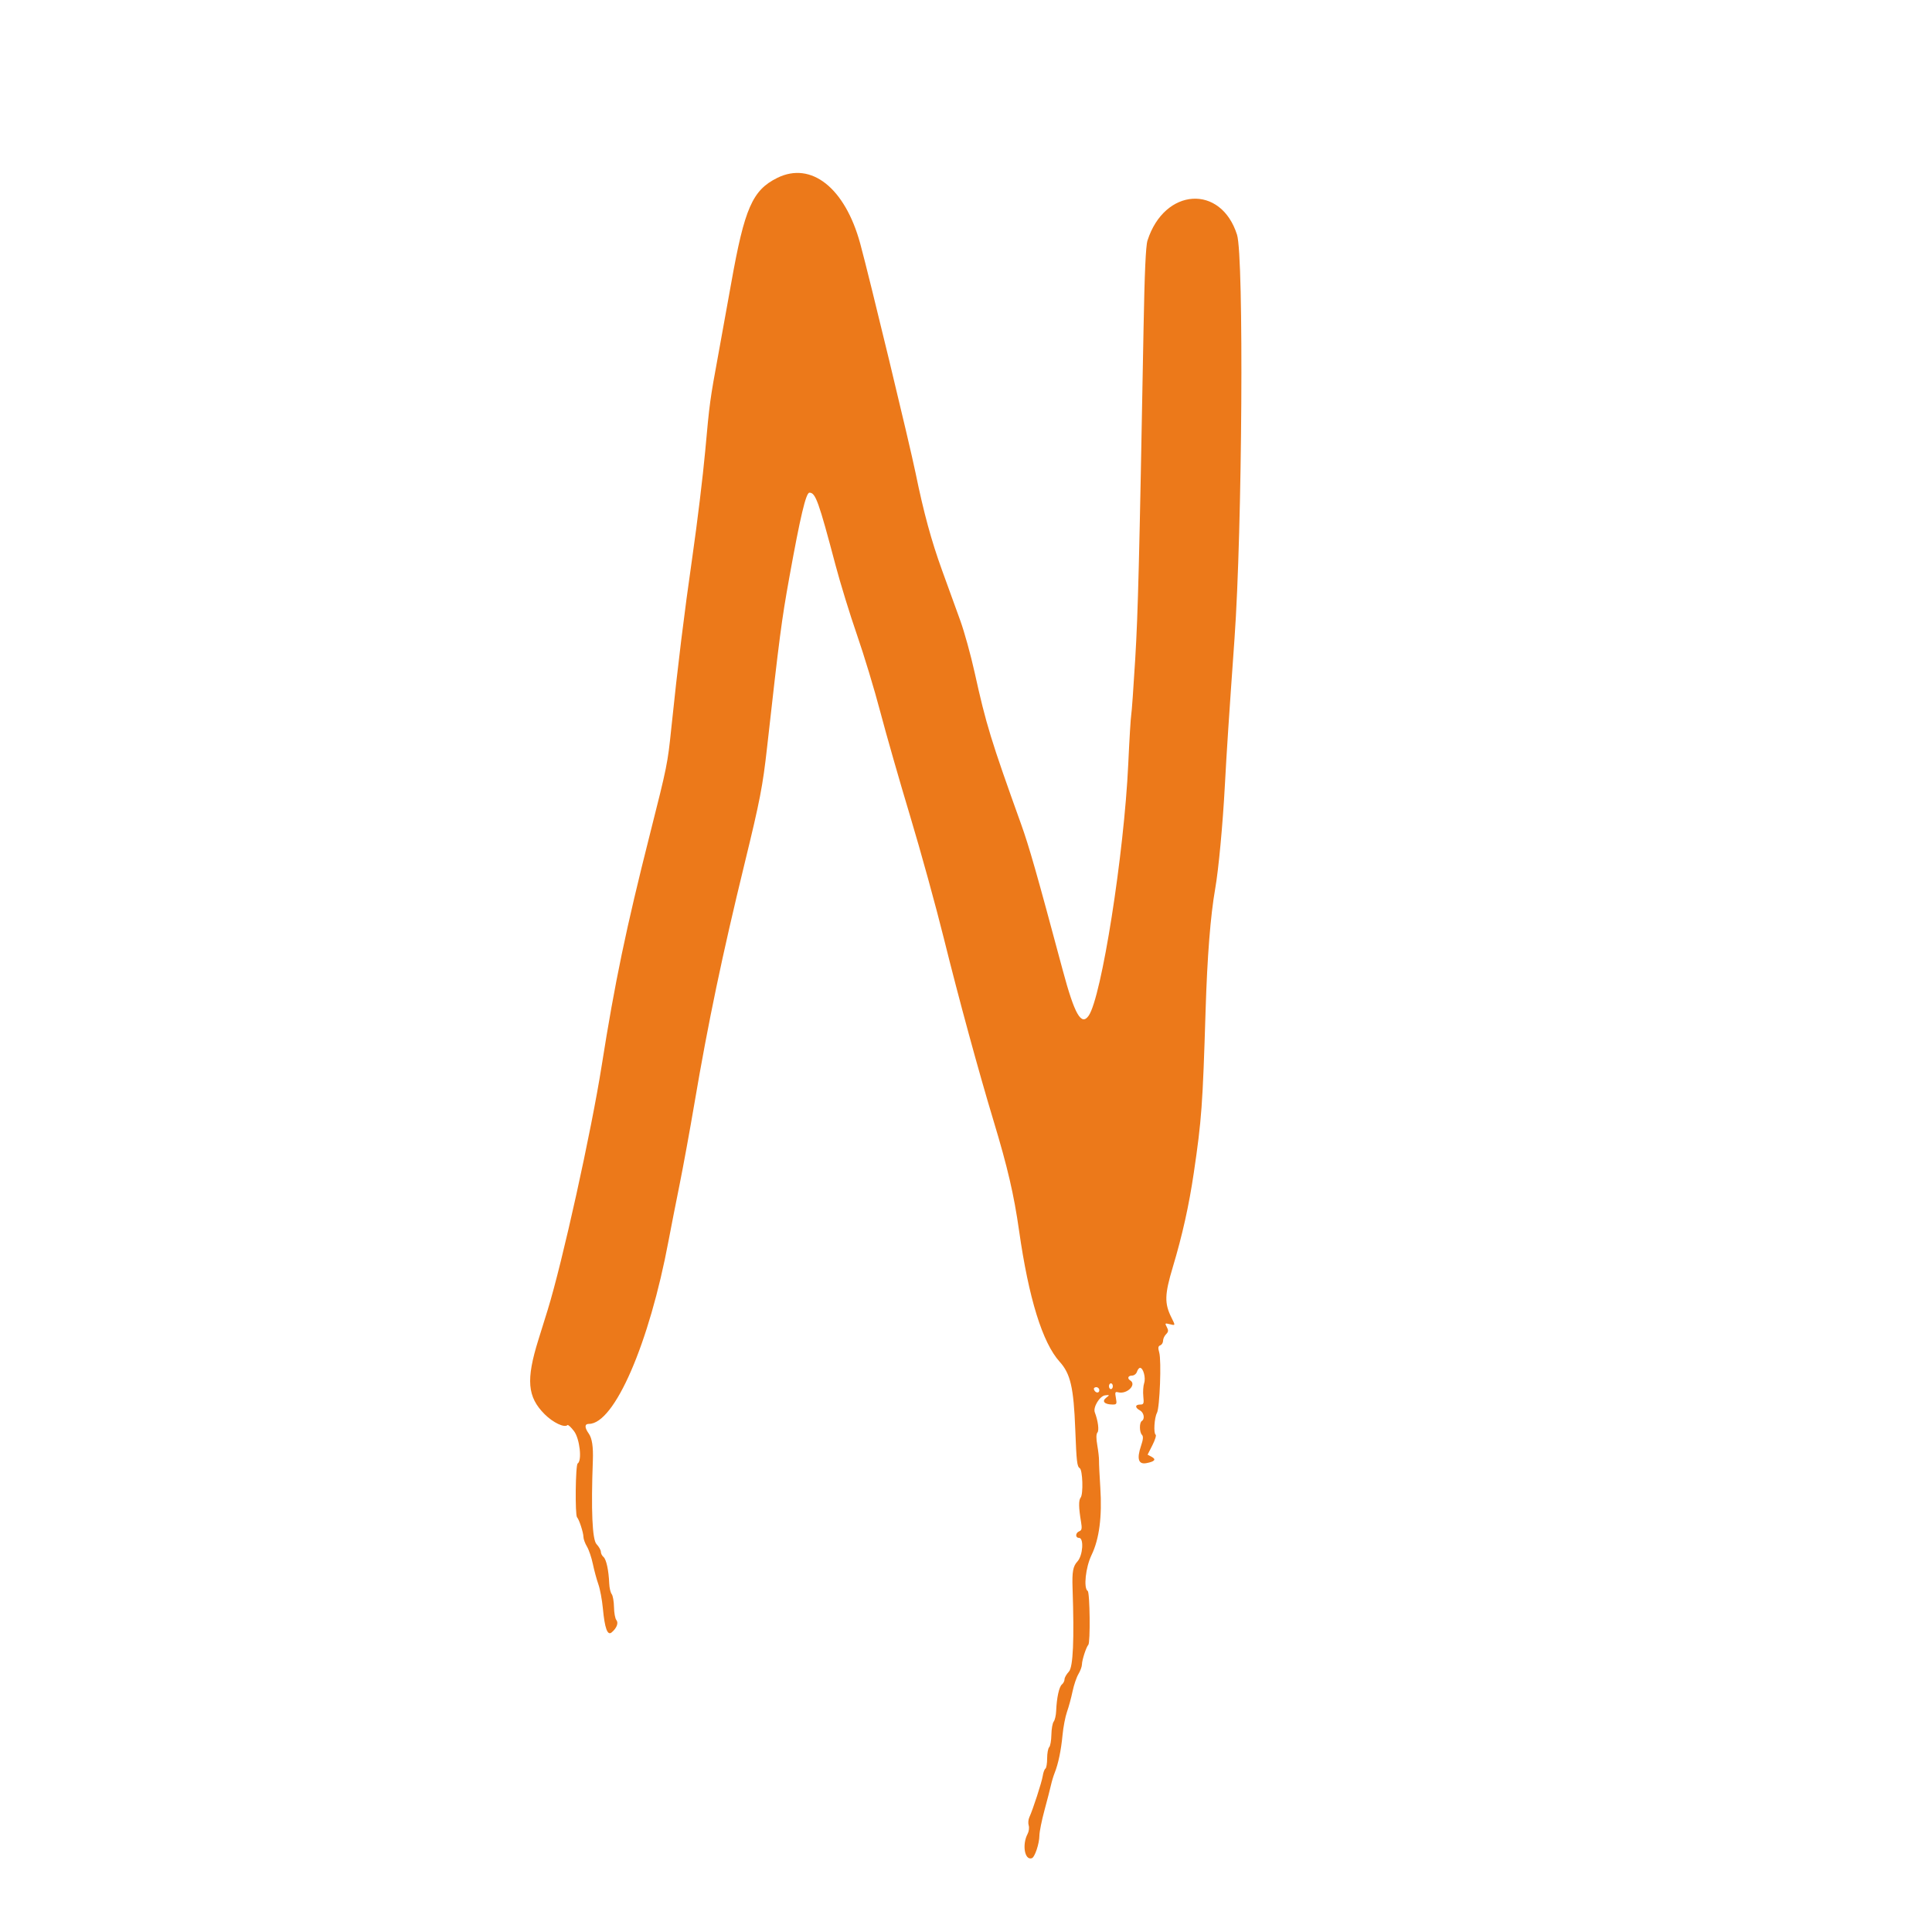 <svg id="svg" version="1.1" xmlns="http://www.w3.org/2000/svg" xmlns:xlink="http://www.w3.org/1999/xlink" width="400" height="400" viewBox="0, 0, 400,400"><g id="svgg"><path id="path0" d="M160.923 36.831 C 155.782 39.376,154.148 43.107,151.392 58.600 C 150.610 63.000,149.423 69.570,148.754 73.200 C 146.985 82.812,146.914 83.331,146.004 93.400 C 145.547 98.460,144.357 108.267,143.360 115.194 C 141.641 127.134,140.332 137.786,138.983 150.800 C 138.224 158.121,138.125 158.614,134.587 172.600 C 129.608 192.287,127.313 203.291,124.579 220.600 C 122.411 234.329,116.451 261.290,113.394 271.200 C 113.089 272.190,112.220 274.980,111.464 277.400 C 108.880 285.671,109.178 289.216,112.758 292.797 C 114.502 294.540,116.868 295.665,117.488 295.046 C 117.614 294.919,118.226 295.487,118.848 296.308 C 120.030 297.869,120.541 302.418,119.600 303.000 C 119.151 303.277,119.034 313.700,119.474 314.141 C 119.895 314.562,120.787 317.302,120.795 318.200 C 120.800 318.640,121.127 319.540,121.523 320.200 C 121.919 320.860,122.468 322.480,122.743 323.800 C 123.018 325.120,123.531 327.010,123.882 328.000 C 124.233 328.990,124.654 331.240,124.818 333.000 C 125.202 337.120,125.772 338.687,126.628 337.976 C 127.690 337.095,128.104 336.007,127.606 335.407 C 127.358 335.109,127.140 333.906,127.121 332.733 C 127.102 331.560,126.887 330.347,126.643 330.039 C 126.399 329.730,126.170 328.740,126.133 327.839 C 126.023 325.125,125.529 322.839,124.948 322.357 C 124.647 322.107,124.400 321.621,124.400 321.277 C 124.400 320.933,123.995 320.220,123.500 319.693 C 122.623 318.759,122.357 312.680,122.743 302.400 C 122.850 299.554,122.582 297.774,121.900 296.811 C 120.999 295.538,121.010 294.800,121.931 294.800 C 127.214 294.800,134.420 278.205,138.432 256.800 C 138.907 254.270,139.914 249.140,140.672 245.400 C 141.429 241.660,142.829 234.010,143.782 228.400 C 146.629 211.634,149.535 197.748,154.204 178.600 C 157.345 165.720,157.917 162.761,158.808 154.800 C 161.382 131.781,161.827 128.385,163.411 119.600 C 165.690 106.965,166.868 102.000,167.586 102.000 C 168.849 102.000,169.483 103.761,172.994 117.032 C 173.988 120.789,175.982 127.267,177.425 131.426 C 178.868 135.586,181.043 142.772,182.258 147.395 C 183.473 152.018,186.257 161.740,188.444 169.000 C 190.632 176.260,193.781 187.690,195.443 194.400 C 198.464 206.596,202.613 221.826,205.687 232.000 C 208.624 241.720,209.918 247.286,210.989 254.800 C 212.987 268.814,215.832 277.998,219.397 281.944 C 221.635 284.421,222.288 287.257,222.622 295.937 C 222.880 302.660,222.991 303.624,223.546 303.967 C 224.153 304.342,224.311 309.335,223.739 310.056 C 223.295 310.614,223.319 312.116,223.819 315.093 C 224.049 316.462,223.979 316.833,223.452 317.036 C 222.633 317.350,222.594 318.400,223.400 318.400 C 224.449 318.400,224.200 322.067,223.068 323.289 C 222.153 324.277,221.946 325.408,222.062 328.800 C 222.428 339.546,222.181 345.156,221.300 346.093 C 220.805 346.620,220.400 347.333,220.400 347.677 C 220.400 348.021,220.153 348.507,219.852 348.757 C 219.271 349.239,218.777 351.525,218.667 354.239 C 218.630 355.140,218.401 356.130,218.157 356.439 C 217.913 356.747,217.698 357.971,217.678 359.159 C 217.659 360.346,217.453 361.507,217.221 361.739 C 216.990 361.970,216.800 363.013,216.800 364.056 C 216.800 365.099,216.640 366.052,216.444 366.173 C 216.249 366.294,215.997 366.979,215.886 367.696 C 215.684 369.001,213.852 374.648,213.110 376.252 C 212.893 376.721,212.835 377.479,212.980 377.937 C 213.125 378.395,213.027 379.176,212.761 379.673 C 211.570 381.898,212.141 385.220,213.629 384.724 C 214.251 384.516,215.185 381.710,215.201 380.000 C 215.209 379.230,215.679 376.890,216.247 374.800 C 216.814 372.710,217.418 370.370,217.588 369.600 C 217.758 368.830,218.105 367.681,218.359 367.047 C 219.108 365.176,219.685 362.401,219.990 359.200 C 220.147 357.550,220.564 355.390,220.916 354.400 C 221.268 353.410,221.782 351.520,222.057 350.200 C 222.332 348.880,222.881 347.260,223.277 346.600 C 223.673 345.940,224.000 345.040,224.005 344.600 C 224.013 343.702,224.905 340.962,225.326 340.541 C 225.766 340.100,225.649 329.677,225.200 329.400 C 224.299 328.843,224.762 324.491,225.992 321.951 C 227.592 318.649,228.197 313.999,227.809 308.000 C 227.645 305.470,227.523 302.950,227.538 302.400 C 227.553 301.850,227.394 300.427,227.185 299.238 C 226.931 297.798,226.941 296.912,227.214 296.583 C 227.594 296.126,227.336 294.169,226.665 292.400 C 226.268 291.354,227.693 289.012,228.802 288.888 C 229.778 288.779,229.782 288.790,229.002 289.404 C 228.066 290.140,228.688 290.783,230.345 290.794 C 231.204 290.799,231.266 290.676,231.033 289.434 C 230.811 288.251,230.873 288.094,231.500 288.258 C 233.315 288.732,235.410 286.672,234.000 285.800 C 233.333 285.387,233.552 284.800,234.373 284.800 C 234.798 284.800,235.260 284.440,235.400 284.000 C 235.540 283.560,235.826 283.200,236.037 283.200 C 236.703 283.200,237.255 285.263,236.884 286.367 C 236.693 286.935,236.615 288.165,236.710 289.100 C 236.865 290.617,236.793 290.800,236.042 290.800 C 234.977 290.800,234.955 291.440,236.000 292.000 C 236.840 292.450,237.082 293.778,236.400 294.200 C 235.866 294.530,235.889 296.529,236.432 297.072 C 236.742 297.382,236.684 298.035,236.230 299.373 C 235.326 302.035,235.700 303.235,237.339 302.929 C 239.067 302.607,239.445 302.159,238.443 301.623 L 237.601 301.172 238.596 299.207 C 239.144 298.127,239.444 297.151,239.264 297.039 C 238.799 296.752,238.992 293.537,239.535 292.522 C 240.117 291.434,240.485 281.690,240.006 280.022 C 239.726 279.044,239.774 278.708,240.222 278.536 C 240.540 278.414,240.800 277.987,240.800 277.586 C 240.800 277.185,241.079 276.579,241.419 276.238 C 241.915 275.742,241.946 275.447,241.576 274.755 C 241.147 273.953,241.188 273.910,242.157 274.153 C 243.391 274.463,243.384 274.491,242.526 272.772 C 241.068 269.848,241.117 268.014,242.803 262.388 C 244.793 255.755,246.161 249.609,247.166 242.800 C 248.786 231.811,249.000 228.869,249.606 209.200 C 249.952 197.978,250.616 189.568,251.594 184.000 C 252.292 180.031,253.160 170.744,253.596 162.600 C 253.984 155.354,254.416 148.781,255.594 132.200 C 257.201 109.601,257.552 53.145,256.114 48.600 C 252.790 38.092,241.087 38.850,237.577 49.800 C 237.216 50.924,236.972 56.397,236.756 68.200 C 235.863 117.010,235.619 126.683,235.038 136.400 C 234.688 142.230,234.316 147.450,234.209 148.000 C 234.102 148.550,233.824 153.140,233.591 158.200 C 232.733 176.792,228.053 206.522,225.388 210.301 C 223.867 212.459,222.481 210.019,220.028 200.868 C 214.642 180.774,213.066 175.249,211.396 170.600 C 205.163 153.251,204.164 149.989,201.788 139.231 C 200.990 135.617,199.645 130.757,198.799 128.431 C 197.953 126.104,196.257 121.428,195.031 118.040 C 192.822 111.940,191.238 106.120,189.575 98.000 C 188.339 91.962,180.027 57.506,178.102 50.441 C 174.960 38.906,167.950 33.352,160.923 36.831 M230.400 287.000 C 230.400 287.330,230.220 287.600,230.000 287.600 C 229.780 287.600,229.600 287.330,229.600 287.000 C 229.600 286.670,229.780 286.400,230.000 286.400 C 230.220 286.400,230.400 286.670,230.400 287.000 M227.600 287.833 C 227.600 288.540,226.739 288.417,226.492 287.675 C 226.405 287.414,226.618 287.200,226.967 287.200 C 227.315 287.200,227.600 287.485,227.600 287.833 " stroke="none" fill="#EC791A" fill-rule="evenodd"></path><path id="path1" d="M0.000 200.000 L 0.000 400.000 200.000 400.000 L 400.000 400.000 400.000 200.000 L 400.000 0.000 200.000 0.000 L 0.000 0.000 0.000 200.000 M169.084 36.782 C 173.037 38.576,176.158 43.304,178.102 50.441 C 180.027 57.506,188.339 91.962,189.575 98.000 C 191.238 106.120,192.822 111.940,195.031 118.040 C 196.257 121.428,197.953 126.104,198.799 128.431 C 199.645 130.757,200.990 135.617,201.788 139.231 C 204.164 149.989,205.163 153.251,211.396 170.600 C 213.066 175.249,214.642 180.774,220.028 200.868 C 222.481 210.019,223.867 212.459,225.388 210.301 C 228.053 206.522,232.733 176.792,233.591 158.200 C 233.824 153.140,234.102 148.550,234.209 148.000 C 234.316 147.450,234.688 142.230,235.038 136.400 C 235.619 126.683,235.863 117.010,236.756 68.200 C 236.972 56.397,237.216 50.924,237.577 49.800 C 241.087 38.850,252.790 38.092,256.114 48.600 C 257.552 53.145,257.201 109.601,255.594 132.200 C 254.416 148.781,253.984 155.354,253.596 162.600 C 253.160 170.744,252.292 180.031,251.594 184.000 C 250.616 189.568,249.952 197.978,249.606 209.200 C 249.000 228.869,248.786 231.811,247.166 242.800 C 246.161 249.609,244.793 255.755,242.803 262.388 C 241.117 268.014,241.068 269.848,242.526 272.772 C 243.384 274.491,243.391 274.463,242.157 274.153 C 241.188 273.910,241.147 273.953,241.576 274.755 C 241.946 275.447,241.915 275.742,241.419 276.238 C 241.079 276.579,240.800 277.185,240.800 277.586 C 240.800 277.987,240.540 278.414,240.222 278.536 C 239.774 278.708,239.726 279.044,240.006 280.022 C 240.485 281.690,240.117 291.434,239.535 292.522 C 238.992 293.537,238.799 296.752,239.264 297.039 C 239.444 297.151,239.144 298.127,238.596 299.207 L 237.601 301.172 238.443 301.623 C 239.445 302.159,239.067 302.607,237.339 302.929 C 235.700 303.235,235.326 302.035,236.230 299.373 C 236.684 298.035,236.742 297.382,236.432 297.072 C 235.889 296.529,235.866 294.530,236.400 294.200 C 237.082 293.778,236.840 292.450,236.000 292.000 C 234.955 291.440,234.977 290.800,236.042 290.800 C 236.793 290.800,236.865 290.617,236.710 289.100 C 236.615 288.165,236.693 286.935,236.884 286.367 C 237.255 285.263,236.703 283.200,236.037 283.200 C 235.826 283.200,235.540 283.560,235.400 284.000 C 235.260 284.440,234.798 284.800,234.373 284.800 C 233.552 284.800,233.333 285.387,234.000 285.800 C 235.410 286.672,233.315 288.732,231.500 288.258 C 230.873 288.094,230.811 288.251,231.033 289.434 C 231.266 290.676,231.204 290.799,230.345 290.794 C 228.688 290.783,228.066 290.140,229.002 289.404 C 229.782 288.790,229.778 288.779,228.802 288.888 C 227.693 289.012,226.268 291.354,226.665 292.400 C 227.336 294.169,227.594 296.126,227.214 296.583 C 226.941 296.912,226.931 297.798,227.185 299.238 C 227.394 300.427,227.553 301.850,227.538 302.400 C 227.523 302.950,227.645 305.470,227.809 308.000 C 228.197 313.999,227.592 318.649,225.992 321.951 C 224.762 324.491,224.299 328.843,225.200 329.400 C 225.649 329.677,225.766 340.100,225.326 340.541 C 224.905 340.962,224.013 343.702,224.005 344.600 C 224.000 345.040,223.673 345.940,223.277 346.600 C 222.881 347.260,222.332 348.880,222.057 350.200 C 221.782 351.520,221.268 353.410,220.916 354.400 C 220.564 355.390,220.147 357.550,219.990 359.200 C 219.685 362.401,219.108 365.176,218.359 367.047 C 218.105 367.681,217.758 368.830,217.588 369.600 C 217.418 370.370,216.814 372.710,216.247 374.800 C 215.679 376.890,215.209 379.230,215.201 380.000 C 215.185 381.710,214.251 384.516,213.629 384.724 C 212.141 385.220,211.570 381.898,212.761 379.673 C 213.027 379.176,213.125 378.395,212.980 377.937 C 212.835 377.479,212.893 376.721,213.110 376.252 C 213.852 374.648,215.684 369.001,215.886 367.696 C 215.997 366.979,216.249 366.294,216.444 366.173 C 216.640 366.052,216.800 365.099,216.800 364.056 C 216.800 363.013,216.990 361.970,217.221 361.739 C 217.453 361.507,217.659 360.346,217.678 359.159 C 217.698 357.971,217.913 356.747,218.157 356.439 C 218.401 356.130,218.630 355.140,218.667 354.239 C 218.777 351.525,219.271 349.239,219.852 348.757 C 220.153 348.507,220.400 348.021,220.400 347.677 C 220.400 347.333,220.805 346.620,221.300 346.093 C 222.181 345.156,222.428 339.546,222.062 328.800 C 221.946 325.408,222.153 324.277,223.068 323.289 C 224.200 322.067,224.449 318.400,223.400 318.400 C 222.594 318.400,222.633 317.350,223.452 317.036 C 223.979 316.833,224.049 316.462,223.819 315.093 C 223.319 312.116,223.295 310.614,223.739 310.056 C 224.311 309.335,224.153 304.342,223.546 303.967 C 222.991 303.624,222.880 302.660,222.622 295.937 C 222.288 287.257,221.635 284.421,219.397 281.944 C 215.832 277.998,212.987 268.814,210.989 254.800 C 209.918 247.286,208.624 241.720,205.687 232.000 C 202.613 221.826,198.464 206.596,195.443 194.400 C 193.781 187.690,190.632 176.260,188.444 169.000 C 186.257 161.740,183.473 152.018,182.258 147.395 C 181.043 142.772,178.868 135.586,177.425 131.426 C 175.982 127.267,173.988 120.789,172.994 117.032 C 169.483 103.761,168.849 102.000,167.586 102.000 C 166.868 102.000,165.690 106.965,163.411 119.600 C 161.827 128.385,161.382 131.781,158.808 154.800 C 157.917 162.761,157.345 165.720,154.204 178.600 C 149.535 197.748,146.629 211.634,143.782 228.400 C 142.829 234.010,141.429 241.660,140.672 245.400 C 139.914 249.140,138.907 254.270,138.432 256.800 C 134.420 278.205,127.214 294.800,121.931 294.800 C 121.010 294.800,120.999 295.538,121.900 296.811 C 122.582 297.774,122.850 299.554,122.743 302.400 C 122.357 312.680,122.623 318.759,123.500 319.693 C 123.995 320.220,124.400 320.933,124.400 321.277 C 124.400 321.621,124.647 322.107,124.948 322.357 C 125.529 322.839,126.023 325.125,126.133 327.839 C 126.170 328.740,126.399 329.730,126.643 330.039 C 126.887 330.347,127.102 331.560,127.121 332.733 C 127.140 333.906,127.358 335.109,127.606 335.407 C 128.104 336.007,127.690 337.095,126.628 337.976 C 125.772 338.687,125.202 337.120,124.818 333.000 C 124.654 331.240,124.233 328.990,123.882 328.000 C 123.531 327.010,123.018 325.120,122.743 323.800 C 122.468 322.480,121.919 320.860,121.523 320.200 C 121.127 319.540,120.800 318.640,120.795 318.200 C 120.787 317.302,119.895 314.562,119.474 314.141 C 119.034 313.700,119.151 303.277,119.600 303.000 C 120.541 302.418,120.030 297.869,118.848 296.308 C 118.226 295.487,117.614 294.919,117.488 295.046 C 116.868 295.665,114.502 294.540,112.758 292.797 C 109.178 289.216,108.880 285.671,111.464 277.400 C 112.220 274.980,113.089 272.190,113.394 271.200 C 116.451 261.290,122.411 234.329,124.579 220.600 C 127.313 203.291,129.608 192.287,134.587 172.600 C 138.125 158.614,138.224 158.121,138.983 150.800 C 140.332 137.786,141.641 127.134,143.360 115.194 C 144.357 108.267,145.547 98.460,146.004 93.400 C 146.914 83.331,146.985 82.812,148.754 73.200 C 149.423 69.570,150.610 63.000,151.392 58.600 C 153.759 45.297,154.598 42.703,157.588 39.459 C 160.726 36.056,165.192 35.015,169.084 36.782 M229.600 287.000 C 229.600 287.330,229.780 287.600,230.000 287.600 C 230.220 287.600,230.400 287.330,230.400 287.000 C 230.400 286.670,230.220 286.400,230.000 286.400 C 229.780 286.400,229.600 286.670,229.600 287.000 M226.492 287.675 C 226.739 288.417,227.600 288.540,227.600 287.833 C 227.600 287.485,227.315 287.200,226.967 287.200 C 226.618 287.200,226.405 287.414,226.492 287.675 " stroke="none" fill="transparent" fill-rule="evenodd"></path></g></svg>